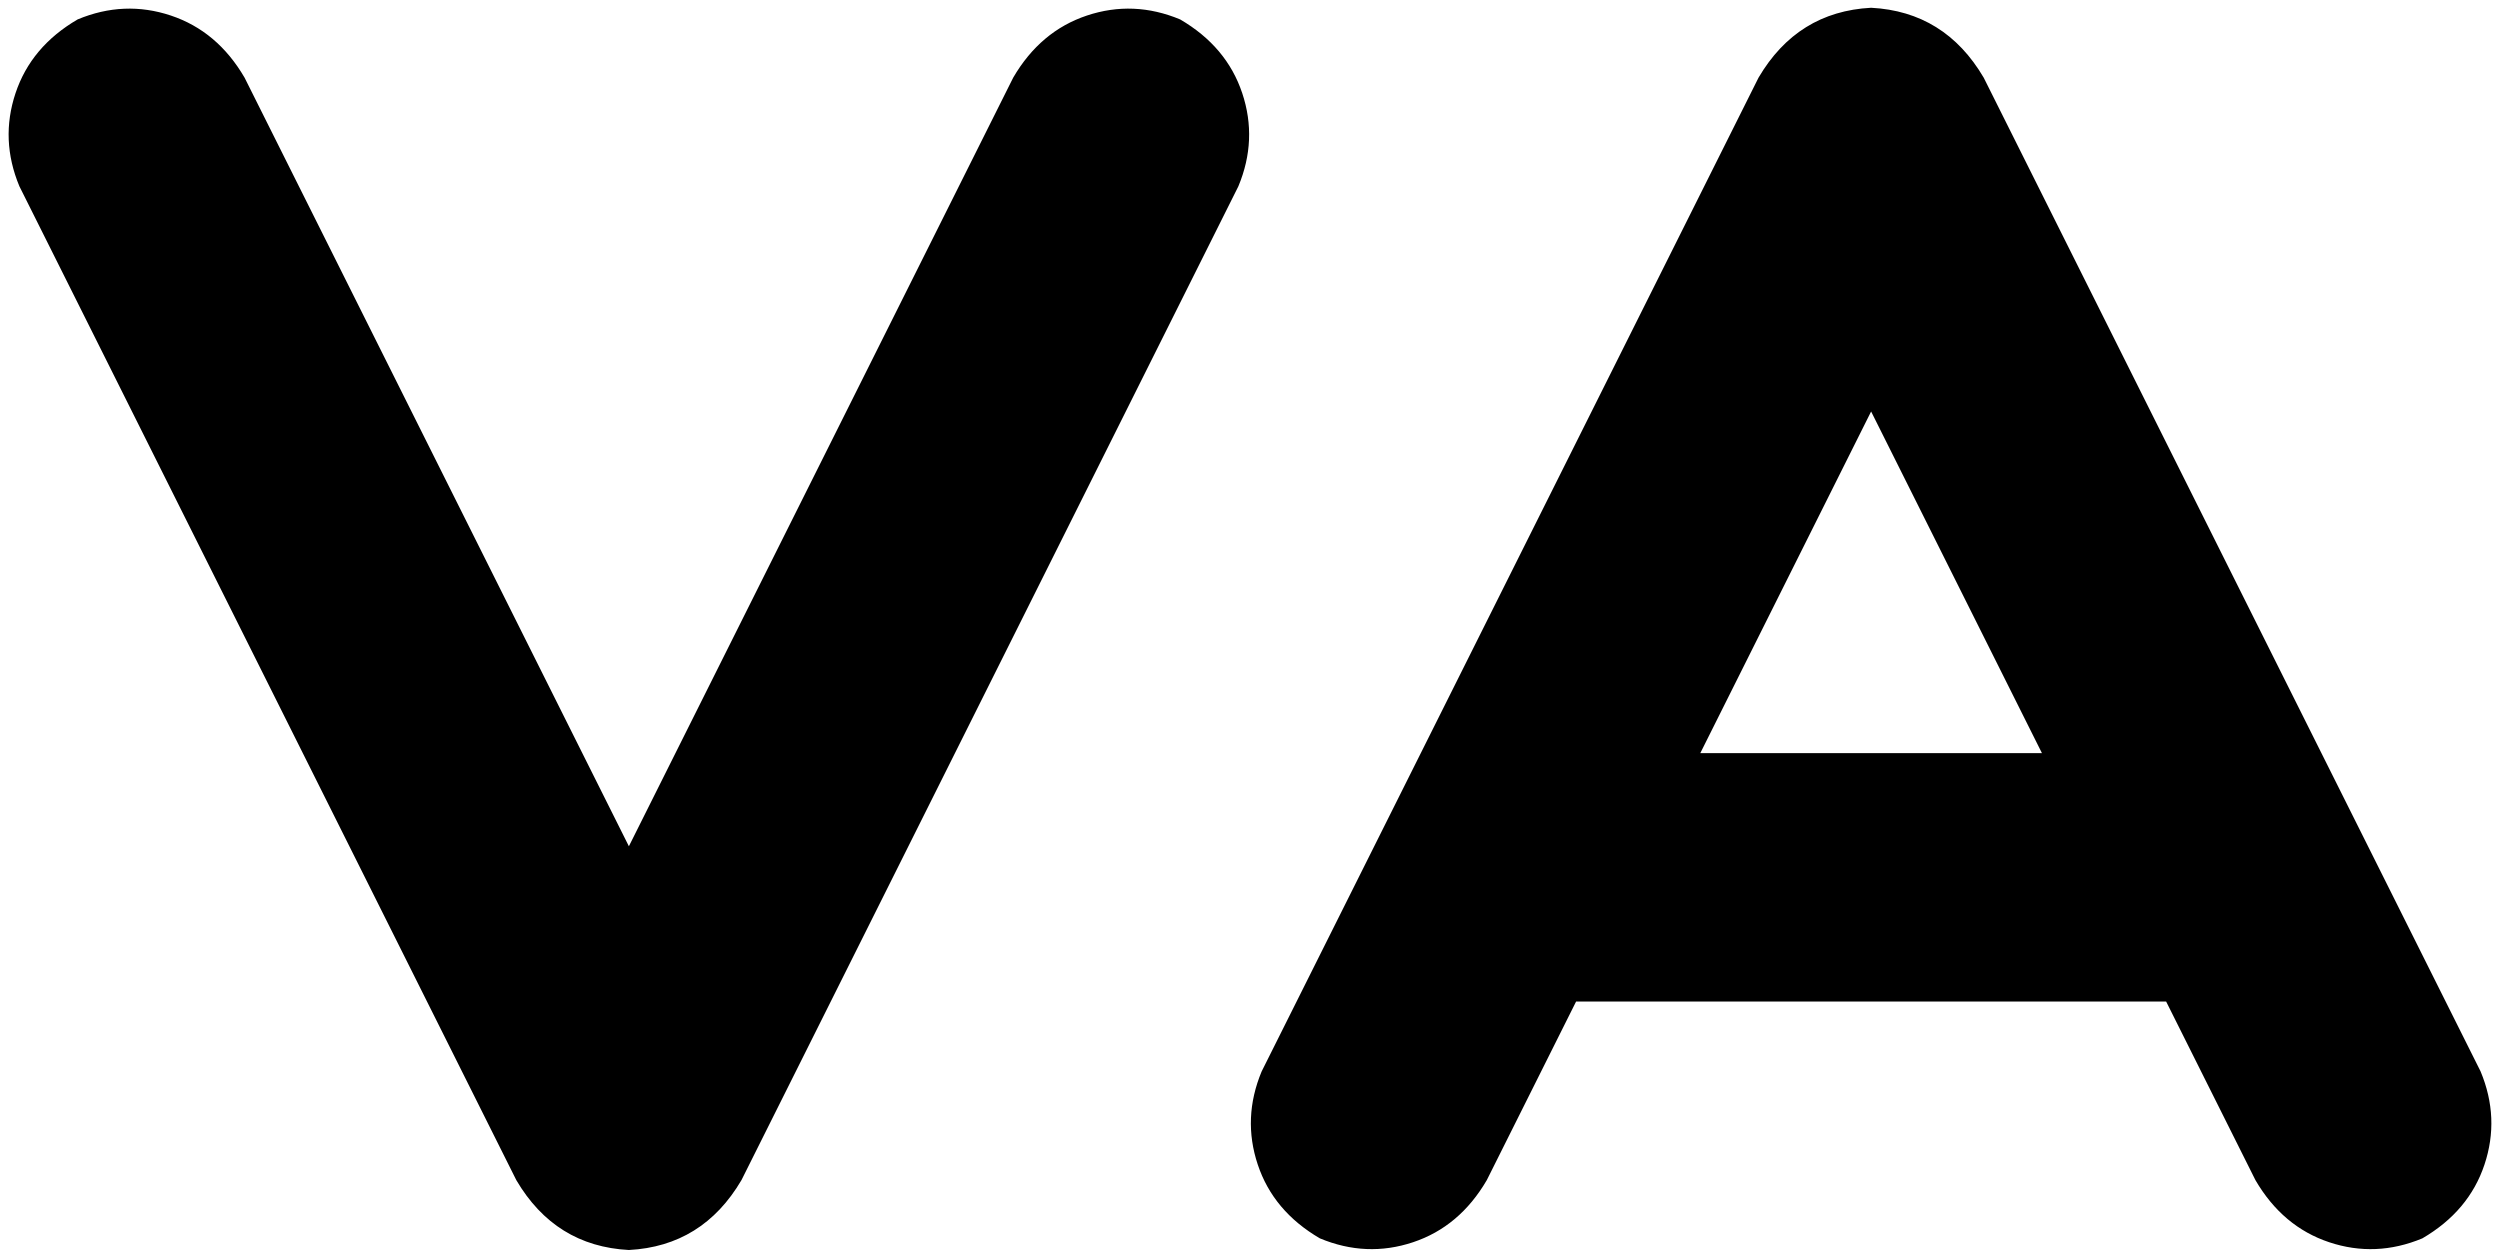 <svg xmlns="http://www.w3.org/2000/svg" viewBox="0 0 644 324">
    <path d="M 20 5 Q 32 0 44 4 L 44 4 Q 56 8 63 20 L 162 218 L 261 20 Q 268 8 280 4 Q 292 0 304 5 Q 316 12 320 24 Q 324 36 319 48 L 191 304 Q 181 321 162 322 Q 143 321 133 304 L 5 48 Q 0 36 4 24 Q 8 12 20 5 L 20 5 Z M 340 319 Q 328 312 324 300 L 324 300 Q 320 288 325 276 L 453 20 Q 463 3 482 2 Q 501 3 511 20 L 639 276 Q 644 288 640 300 Q 636 312 624 319 Q 612 324 600 320 Q 588 316 581 304 L 558 258 L 406 258 L 383 304 Q 376 316 364 320 Q 352 324 340 319 L 340 319 Z M 526 194 L 482 106 L 438 194 L 526 194 L 526 194 Z"/>
</svg>

